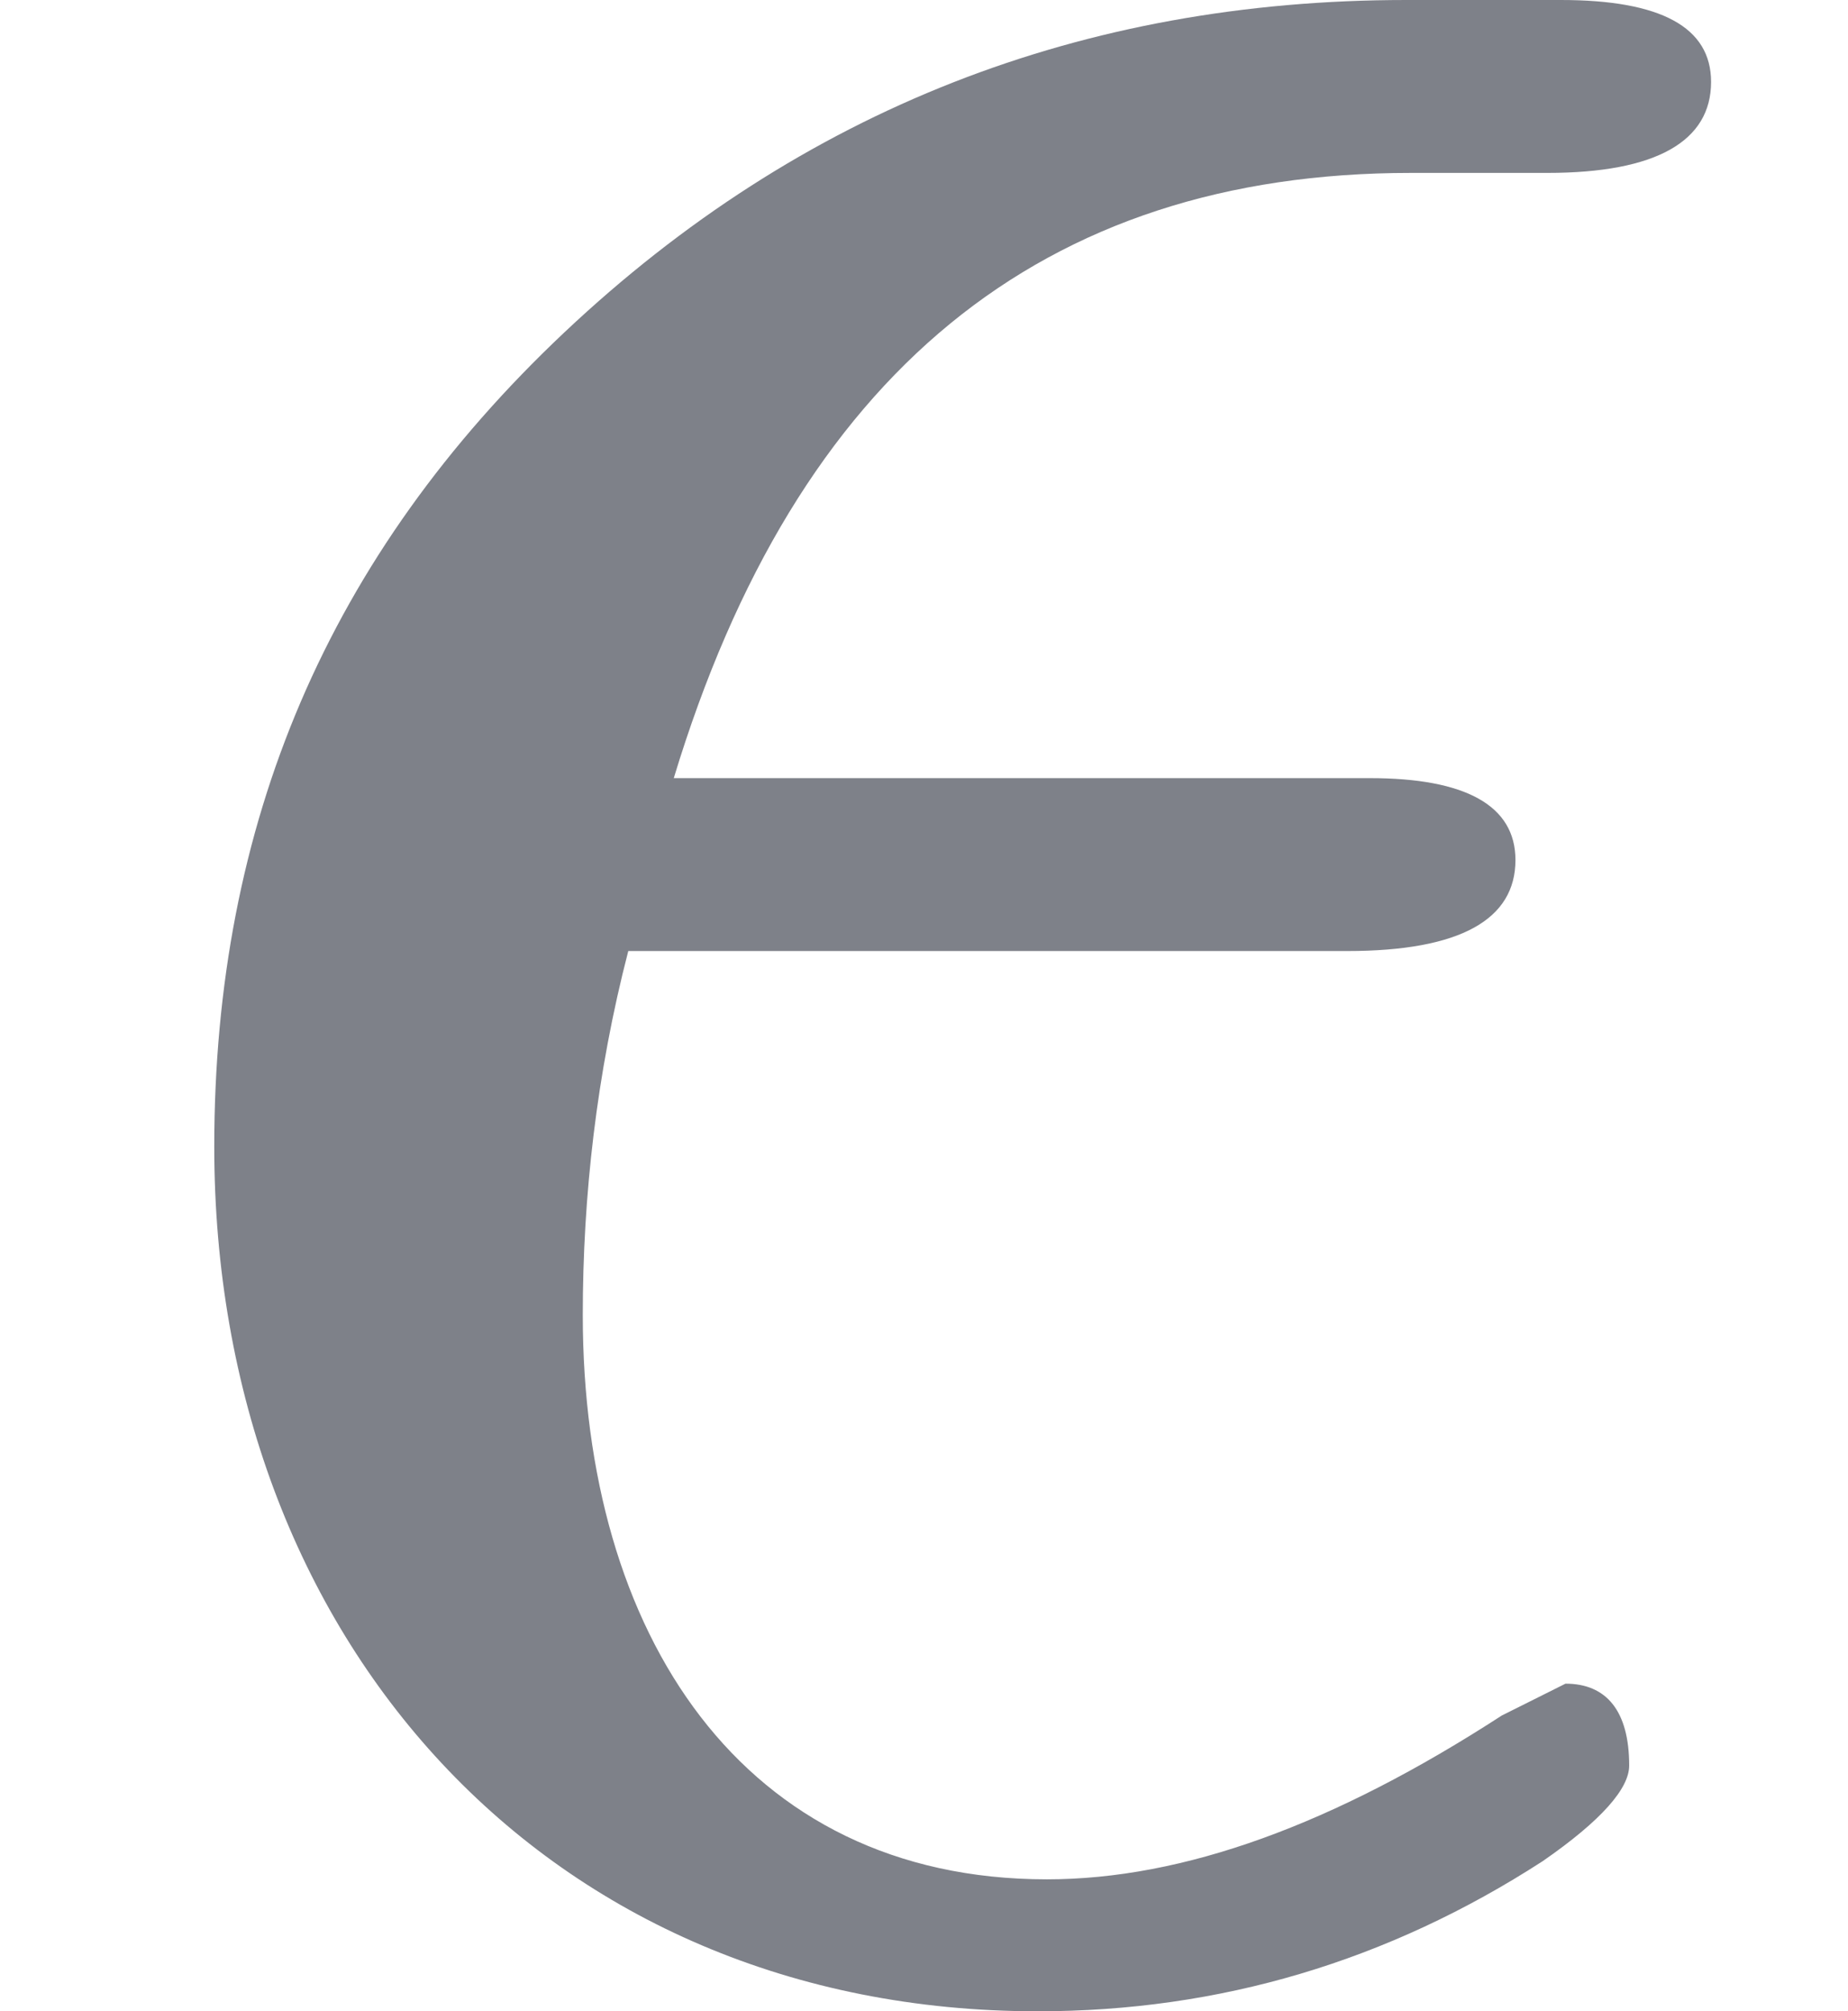 <?xml version="1.0" encoding="UTF-8" standalone="no" ?>
<svg xmlns="http://www.w3.org/2000/svg" width="15.041px" height="16.367px" viewBox="0 -431 406 442" xmlns:xlink="http://www.w3.org/1999/xlink"><defs><path id="MJX-69-NCM-I-1D716" d="M228-11C268-11 305 0 339 22C352 31 358 38 358 43C358 55 353 61 344 61L330 54C293 30 260 18 230 18C163 18 128 72 128 142C128 168 131 195 138 222L296 222C321 222 333 229 333 242C333 254 322 260 301 260L148 260C175 349 229 393 310 393L340 393C364 393 376 400 376 413C376 425 365 431 343 431L309 431C238 431 176 407 124 358C72 309 47 250 47 179C47 71 120-11 228-11Z"></path></defs><g stroke="#7E8189" fill="#7E8189" stroke-width="0" transform="scale(1,-1)"><g data-mml-node="math" data-latex="\epsilon" data-semantic-structure="0"><g data-mml-node="mi" data-latex="\epsilon" data-semantic-type="identifier" data-semantic-role="greekletter" data-semantic-font="italic" data-semantic-annotation="clearspeak:simple;nemeth:number;depth:1" data-semantic-id="0" data-semantic-attributes="latex:\epsilon" aria-level="0" data-speech-node="true"><use data-c="1D716" xlink:href="#MJX-69-NCM-I-1D716"></use></g></g></g></svg>